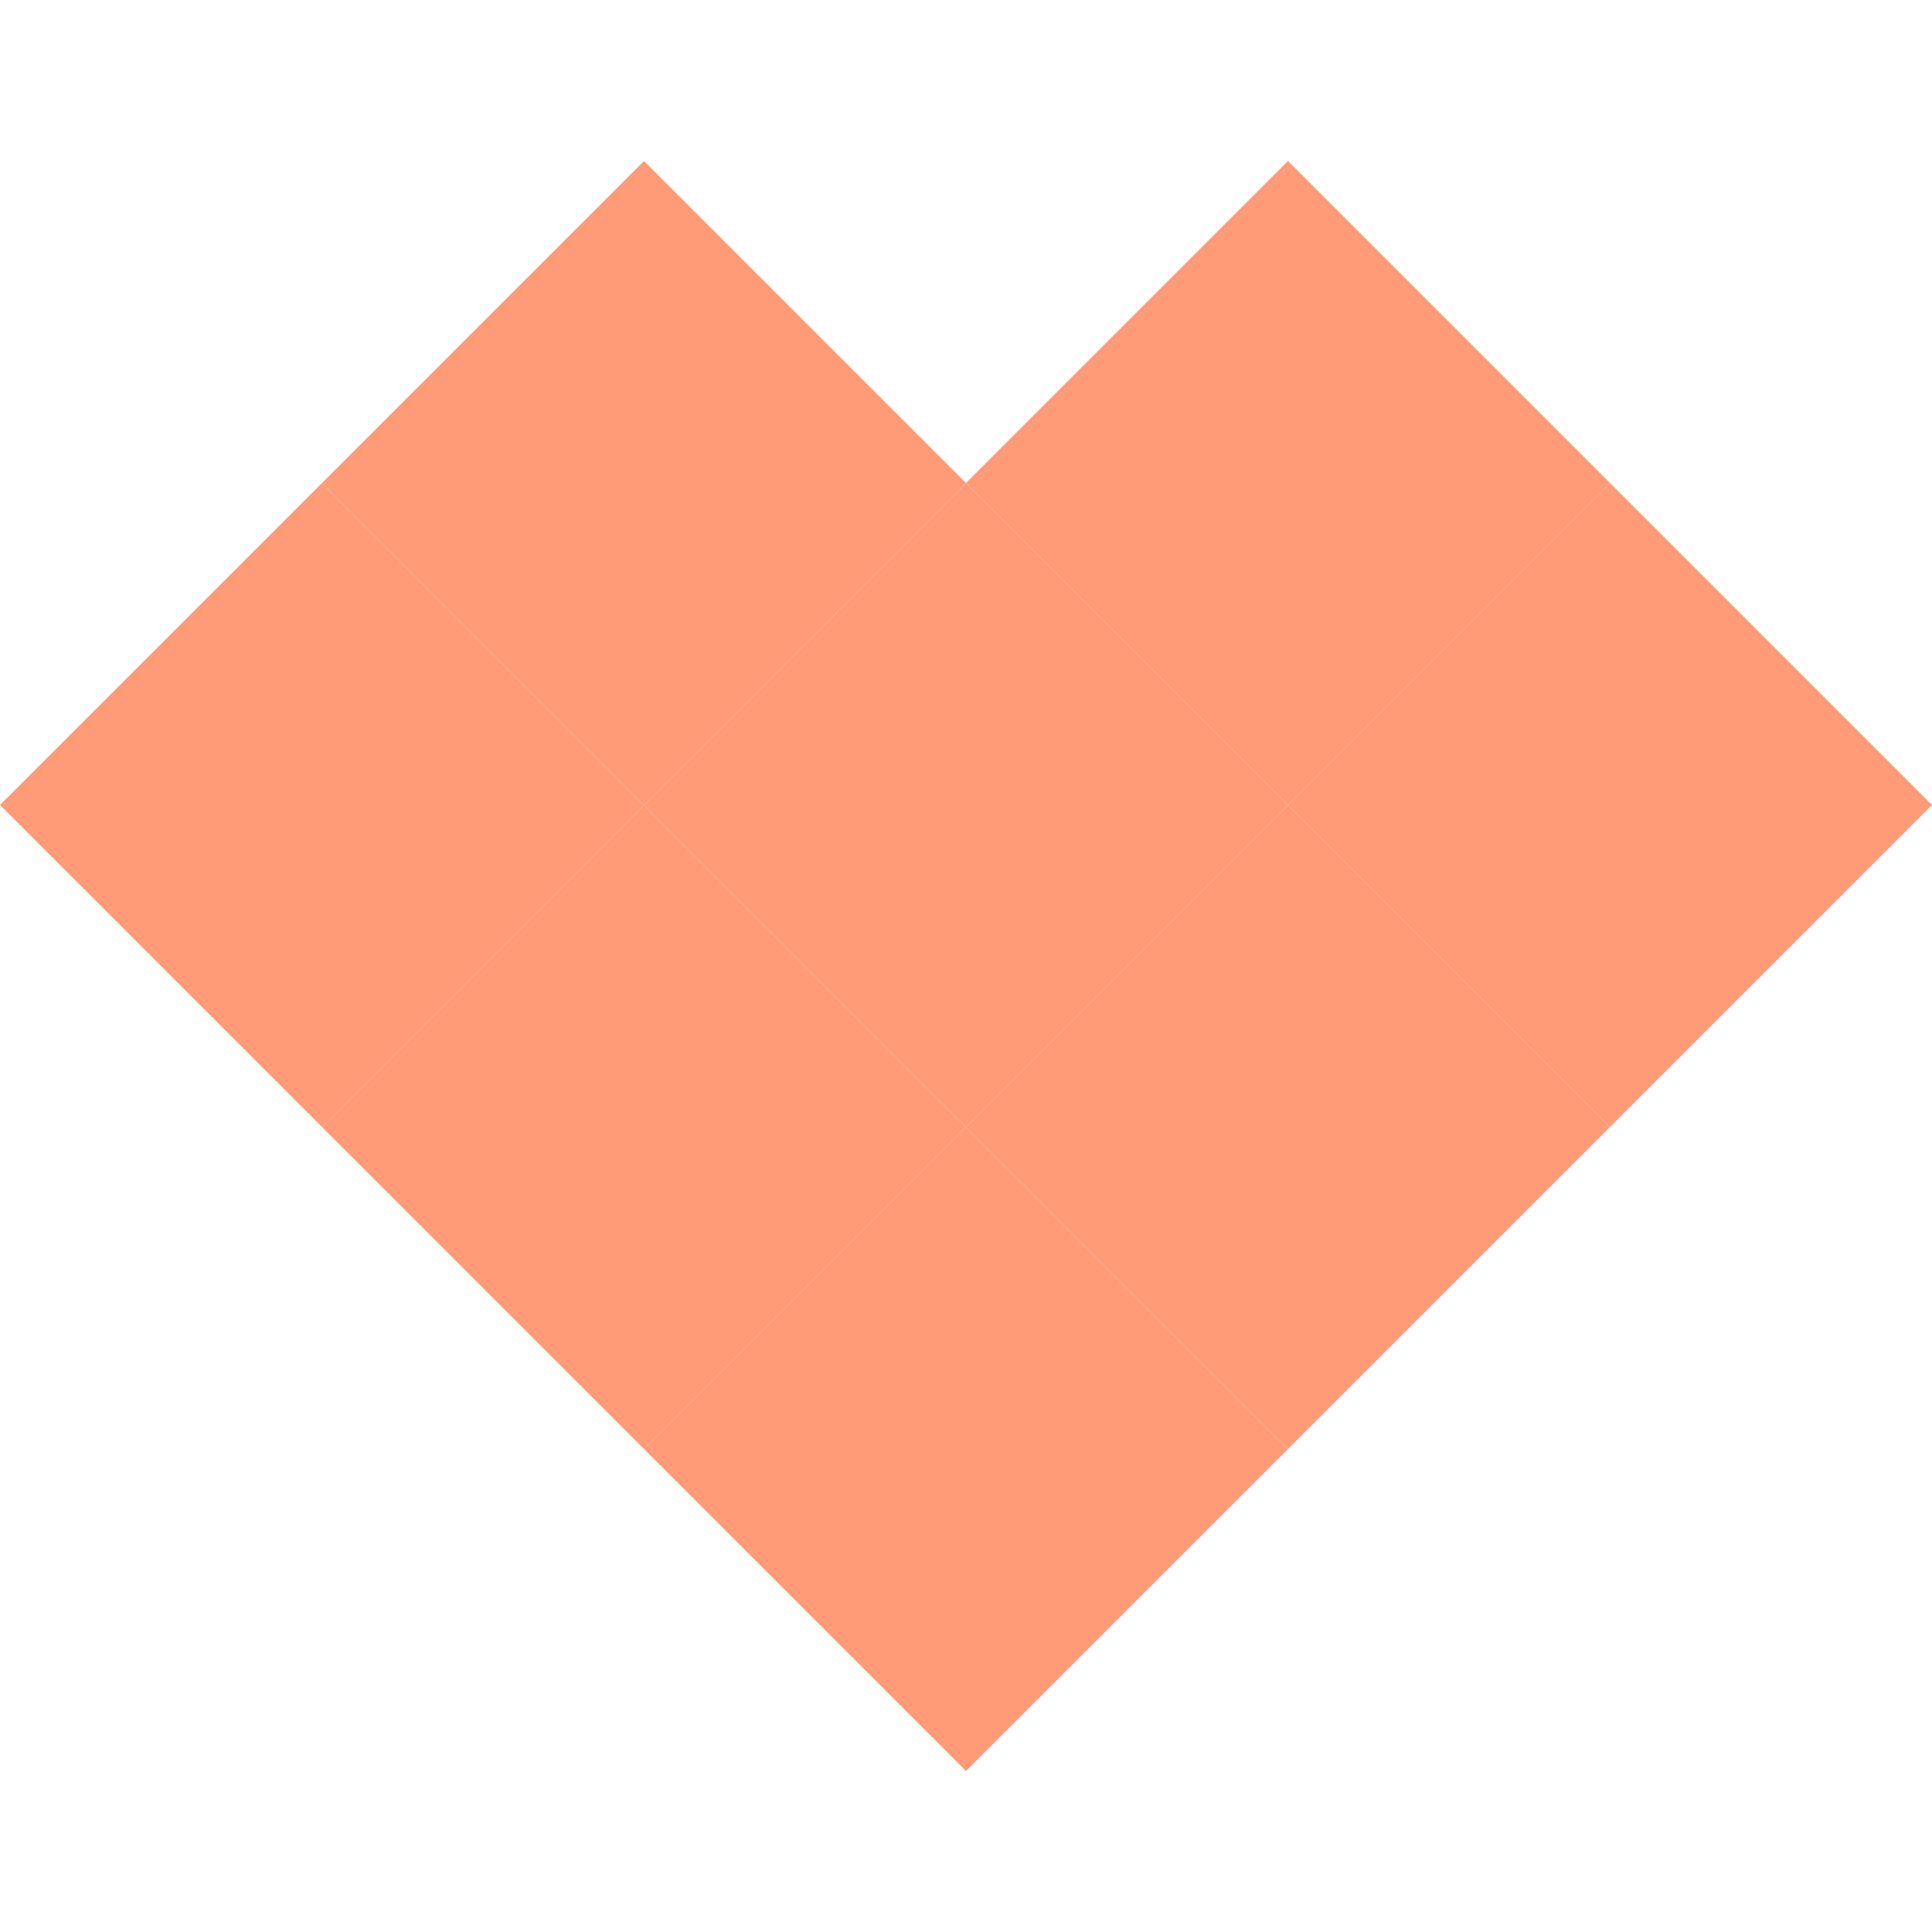 <?xml version="1.0" encoding="UTF-8" standalone="no"?>
<!-- Created with Inkscape (http://www.inkscape.org/) -->

<svg
   width="100mm"
   height="100mm"
   viewBox="0 0 100 100"
   version="1.1"
   id="svg1"
   sodipodi:docname="icon.svg"
   inkscape:version="1.3 (0e150ed6c4, 2023-07-21)"
   xmlns:inkscape="http://www.inkscape.org/namespaces/inkscape"
   xmlns:sodipodi="http://sodipodi.sourceforge.net/DTD/sodipodi-0.dtd"
   xmlns="http://www.w3.org/2000/svg"
   xmlns:svg="http://www.w3.org/2000/svg">
  <sodipodi:namedview
     id="namedview1"
     pagecolor="#ffffff"
     bordercolor="#666666"
     borderopacity="1.0"
     inkscape:showpageshadow="2"
     inkscape:pageopacity="0.0"
     inkscape:pagecheckerboard="0"
     inkscape:deskcolor="#d1d1d1"
     inkscape:document-units="mm"
     inkscape:zoom="1.3077498"
     inkscape:cx="152.93445"
     inkscape:cy="222.13729"
     inkscape:window-width="1920"
     inkscape:window-height="1057"
     inkscape:window-x="-8"
     inkscape:window-y="-8"
     inkscape:window-maximized="1"
     inkscape:current-layer="svg1" />
  <defs
     id="defs1" />
  <rect
     style="fill:#ff9b77;fill-opacity:1;stroke:none;stroke-width:2.218;stroke-linecap:square;stroke-linejoin:miter;stroke-dasharray:none;stroke-opacity:1"
     id="rect1-5"
     width="23.57"
     height="23.57"
     x="29.463"
     y="-17.678"
     transform="rotate(45)" />
  <rect
     style="fill:#ff9b77;fill-opacity:1;stroke:none;stroke-width:2.218;stroke-linecap:square;stroke-linejoin:miter;stroke-dasharray:none;stroke-opacity:1"
     id="rect1-3-6"
     width="23.57"
     height="23.57"
     x="53.033"
     y="-41.248"
     transform="rotate(45)" />
  <rect
     style="fill:#ff9b77;fill-opacity:1;stroke:none;stroke-width:2.218;stroke-linecap:square;stroke-linejoin:miter;stroke-dasharray:none;stroke-opacity:1"
     id="rect1-9-0"
     width="23.57"
     height="23.57"
     x="53.033"
     y="-17.678"
     transform="rotate(45)" />
  <rect
     style="fill:#ff9b77;fill-opacity:1;stroke:none;stroke-width:2.218;stroke-linecap:square;stroke-linejoin:miter;stroke-dasharray:none;stroke-opacity:1"
     id="rect1-4-0"
     width="23.57"
     height="23.57"
     x="53.033"
     y="5.893"
     transform="rotate(45)" />
  <rect
     style="fill:#ff9b77;fill-opacity:1;stroke:none;stroke-width:2.218;stroke-linecap:square;stroke-linejoin:miter;stroke-dasharray:none;stroke-opacity:1"
     id="rect1-4-0-8"
     width="23.57"
     height="23.57"
     x="29.463"
     y="5.893"
     transform="rotate(45)" />
  <rect
     style="fill:#ff9b77;fill-opacity:1;stroke:none;stroke-width:2.218;stroke-linecap:square;stroke-linejoin:miter;stroke-dasharray:none;stroke-opacity:1"
     id="rect1-4-0-0"
     width="23.57"
     height="23.57"
     x="76.603"
     y="-41.248"
     transform="rotate(45)" />
  <rect
     style="fill:#ff9b77;fill-opacity:1;stroke:none;stroke-width:2.218;stroke-linecap:square;stroke-linejoin:miter;stroke-dasharray:none;stroke-opacity:1"
     id="rect1-2-8"
     width="23.57"
     height="23.57"
     x="76.603"
     y="-17.678"
     transform="rotate(45)" />
  <rect
     style="fill:#ff9b77;fill-opacity:1;stroke:none;stroke-width:2.218;stroke-linecap:square;stroke-linejoin:miter;stroke-dasharray:none;stroke-opacity:1"
     id="rect1-31-9"
     width="23.57"
     height="23.57"
     x="76.603"
     y="5.893"
     transform="rotate(45)" />
</svg>
